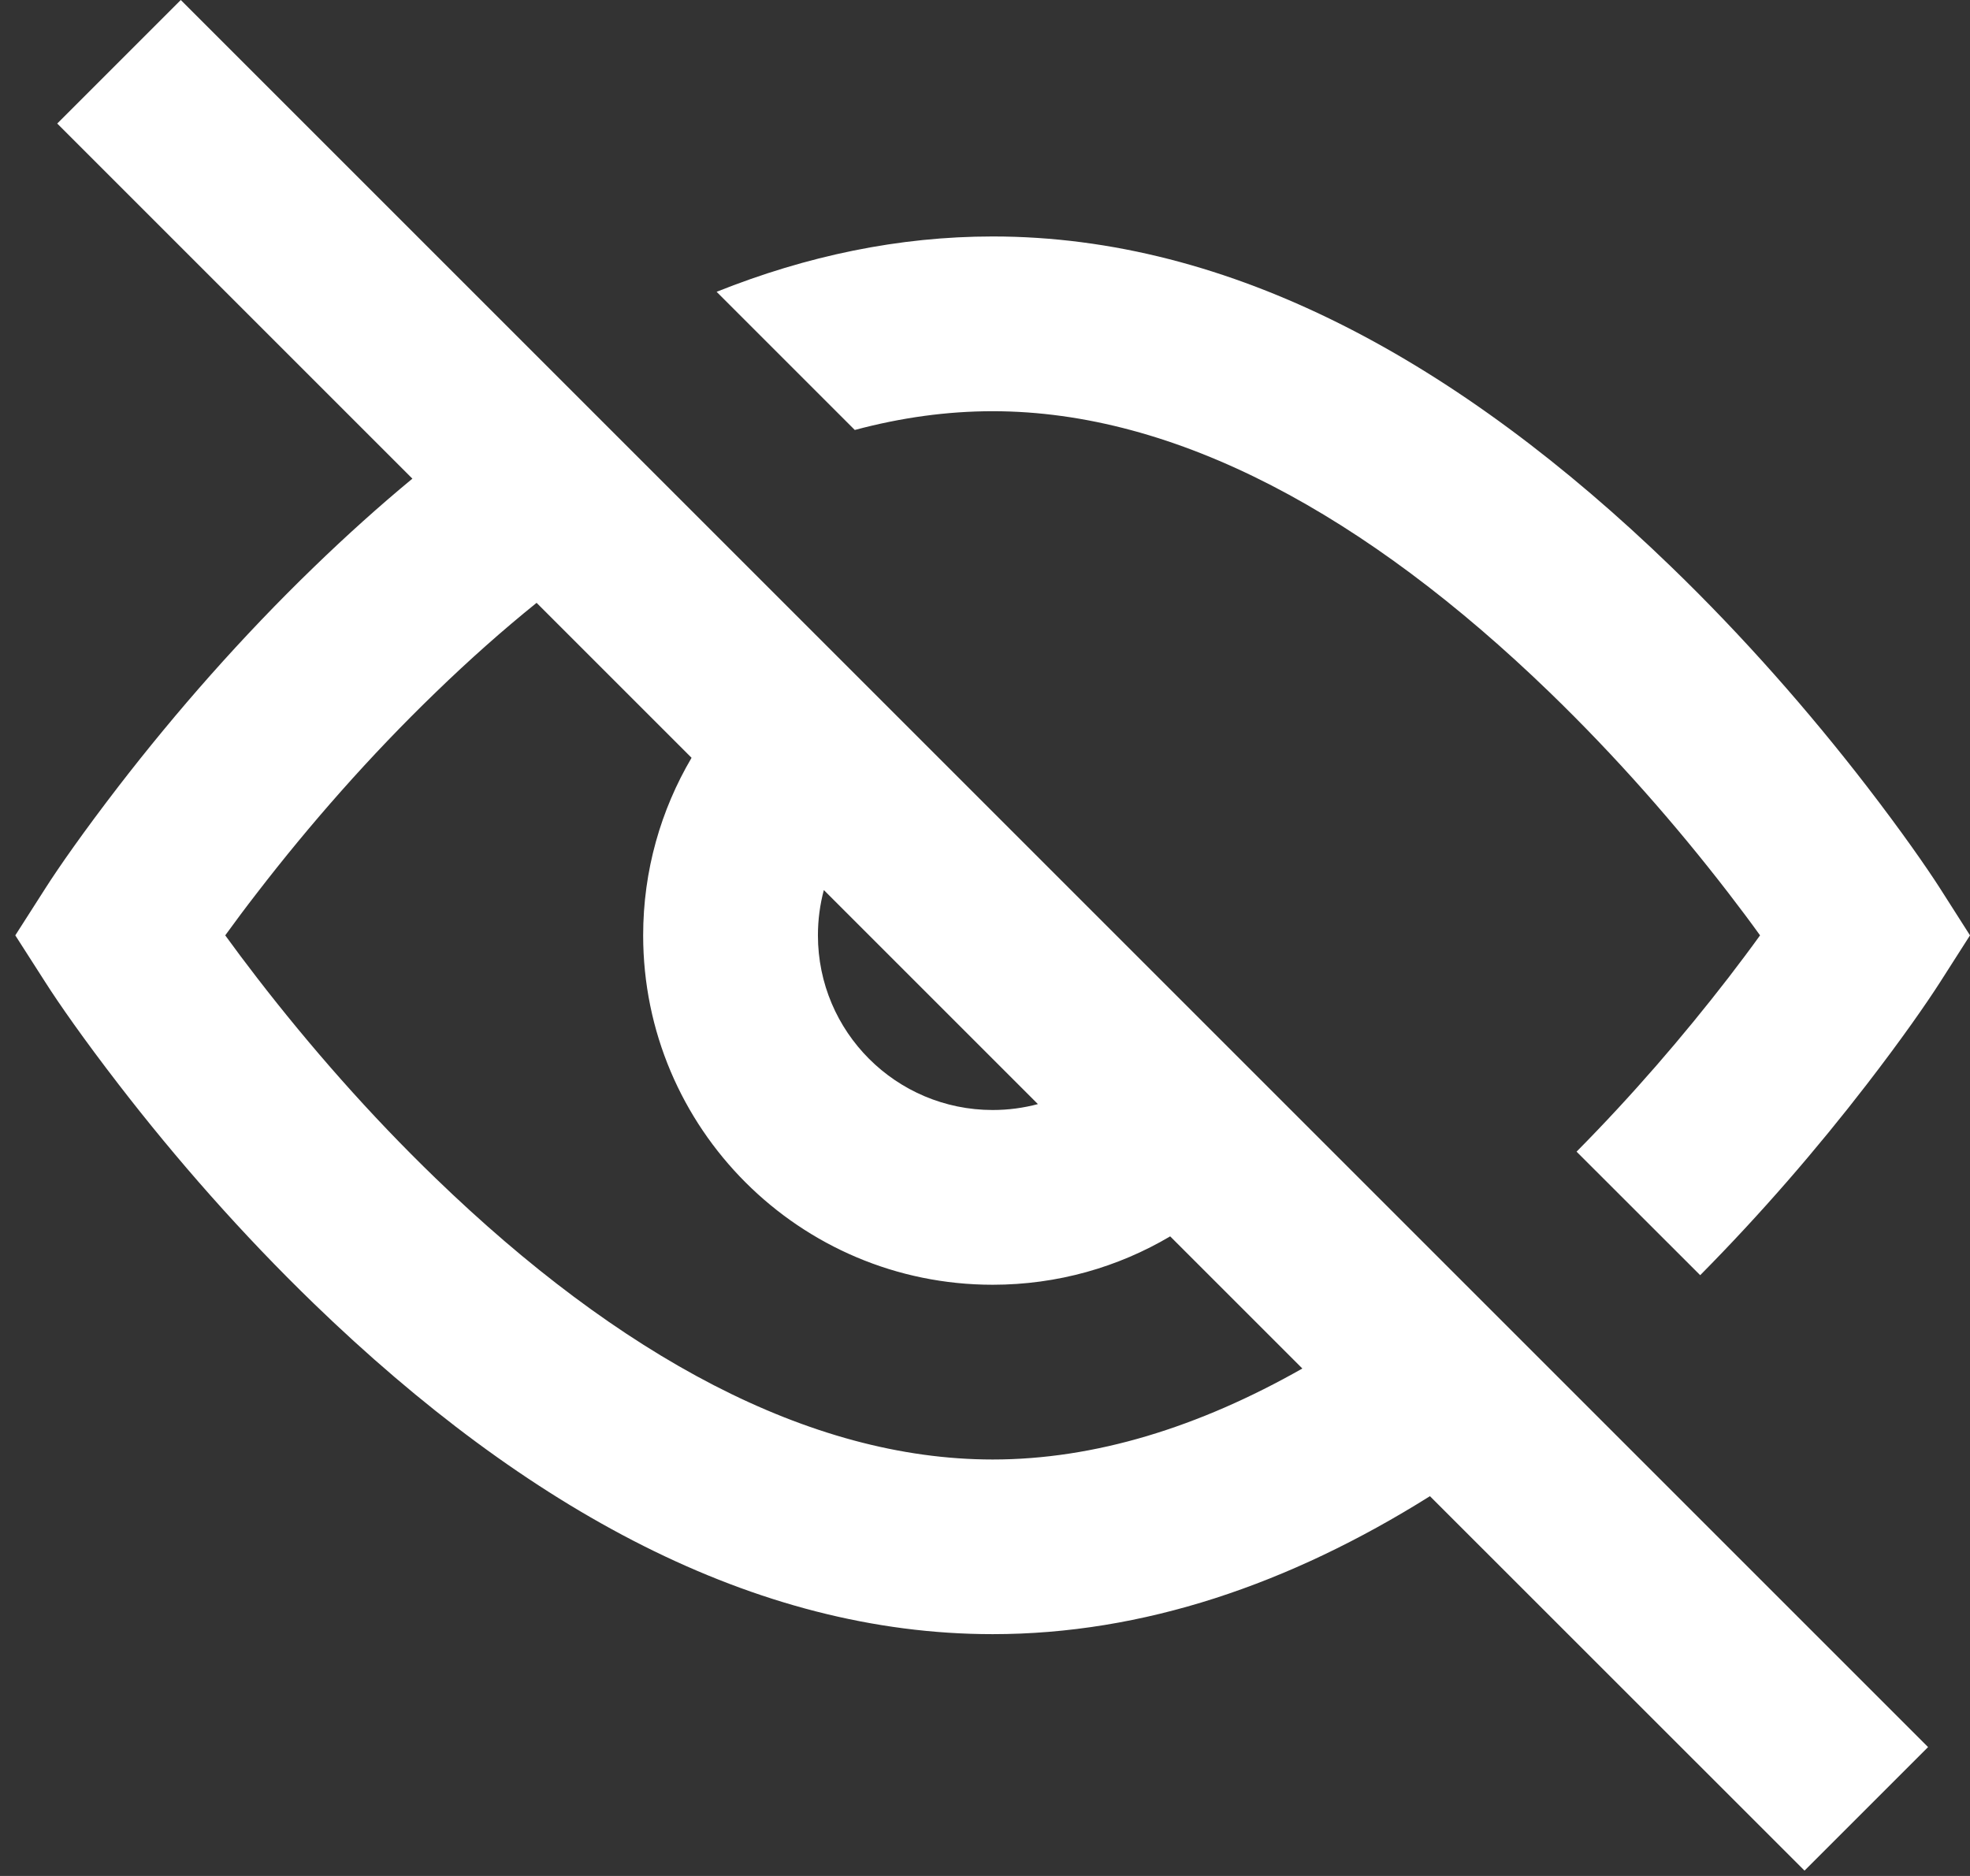 <svg width="21" height="20" viewBox="0 0 21 20" fill="none" xmlns="http://www.w3.org/2000/svg">
<rect x="0" y="0" width="21" height="20" fill="#333333" stroke="none"/>
<path fill-rule="evenodd" clip-rule="evenodd" d="M18.124 13.595L16.806 12.278C17.397 11.681 17.94 11.051 18.426 10.422C18.547 10.264 18.66 10.114 18.762 9.972C18.66 9.83 18.547 9.679 18.426 9.522C17.863 8.791 17.222 8.061 16.52 7.382C14.57 5.496 12.542 4.384 10.582 4.384C10.095 4.384 9.605 4.452 9.112 4.584L7.639 3.111C8.6 2.727 9.583 2.521 10.582 2.521C13.122 2.521 15.551 3.854 17.815 6.043C18.587 6.789 19.286 7.587 19.901 8.384C20.272 8.866 20.535 9.244 20.68 9.47L21 9.972L20.68 10.473C20.535 10.699 20.272 11.078 19.901 11.559C19.369 12.249 18.774 12.938 18.124 13.595ZM15.243 15.951C13.743 16.892 12.184 17.422 10.582 17.422C8.042 17.422 5.613 16.09 3.349 13.901C2.577 13.154 1.878 12.357 1.263 11.559C0.892 11.078 0.628 10.699 0.484 10.473L0.163 9.972L0.484 9.47C0.628 9.244 0.892 8.866 1.263 8.384C1.878 7.587 2.577 6.789 3.349 6.043C3.694 5.709 4.043 5.395 4.396 5.103L0.61 1.317L1.927 0L20.553 18.626L19.236 19.943L15.243 15.951ZM5.72 6.427C5.359 6.718 5 7.037 4.644 7.382C3.941 8.061 3.301 8.791 2.738 9.522C2.616 9.679 2.504 9.83 2.401 9.972C2.504 10.114 2.616 10.264 2.738 10.422C3.301 11.152 3.941 11.883 4.644 12.562C6.593 14.447 8.621 15.56 10.582 15.56C11.67 15.56 12.778 15.217 13.883 14.59L12.474 13.181C11.92 13.509 11.273 13.697 10.582 13.697C8.524 13.697 6.856 12.029 6.856 9.972C6.856 9.281 7.045 8.634 7.372 8.079L5.72 6.427ZM8.782 9.489C8.741 9.643 8.719 9.805 8.719 9.972C8.719 11.001 9.553 11.834 10.582 11.834C10.749 11.834 10.91 11.812 11.064 11.771L8.782 9.489Z" fill="white"/>
</svg>
